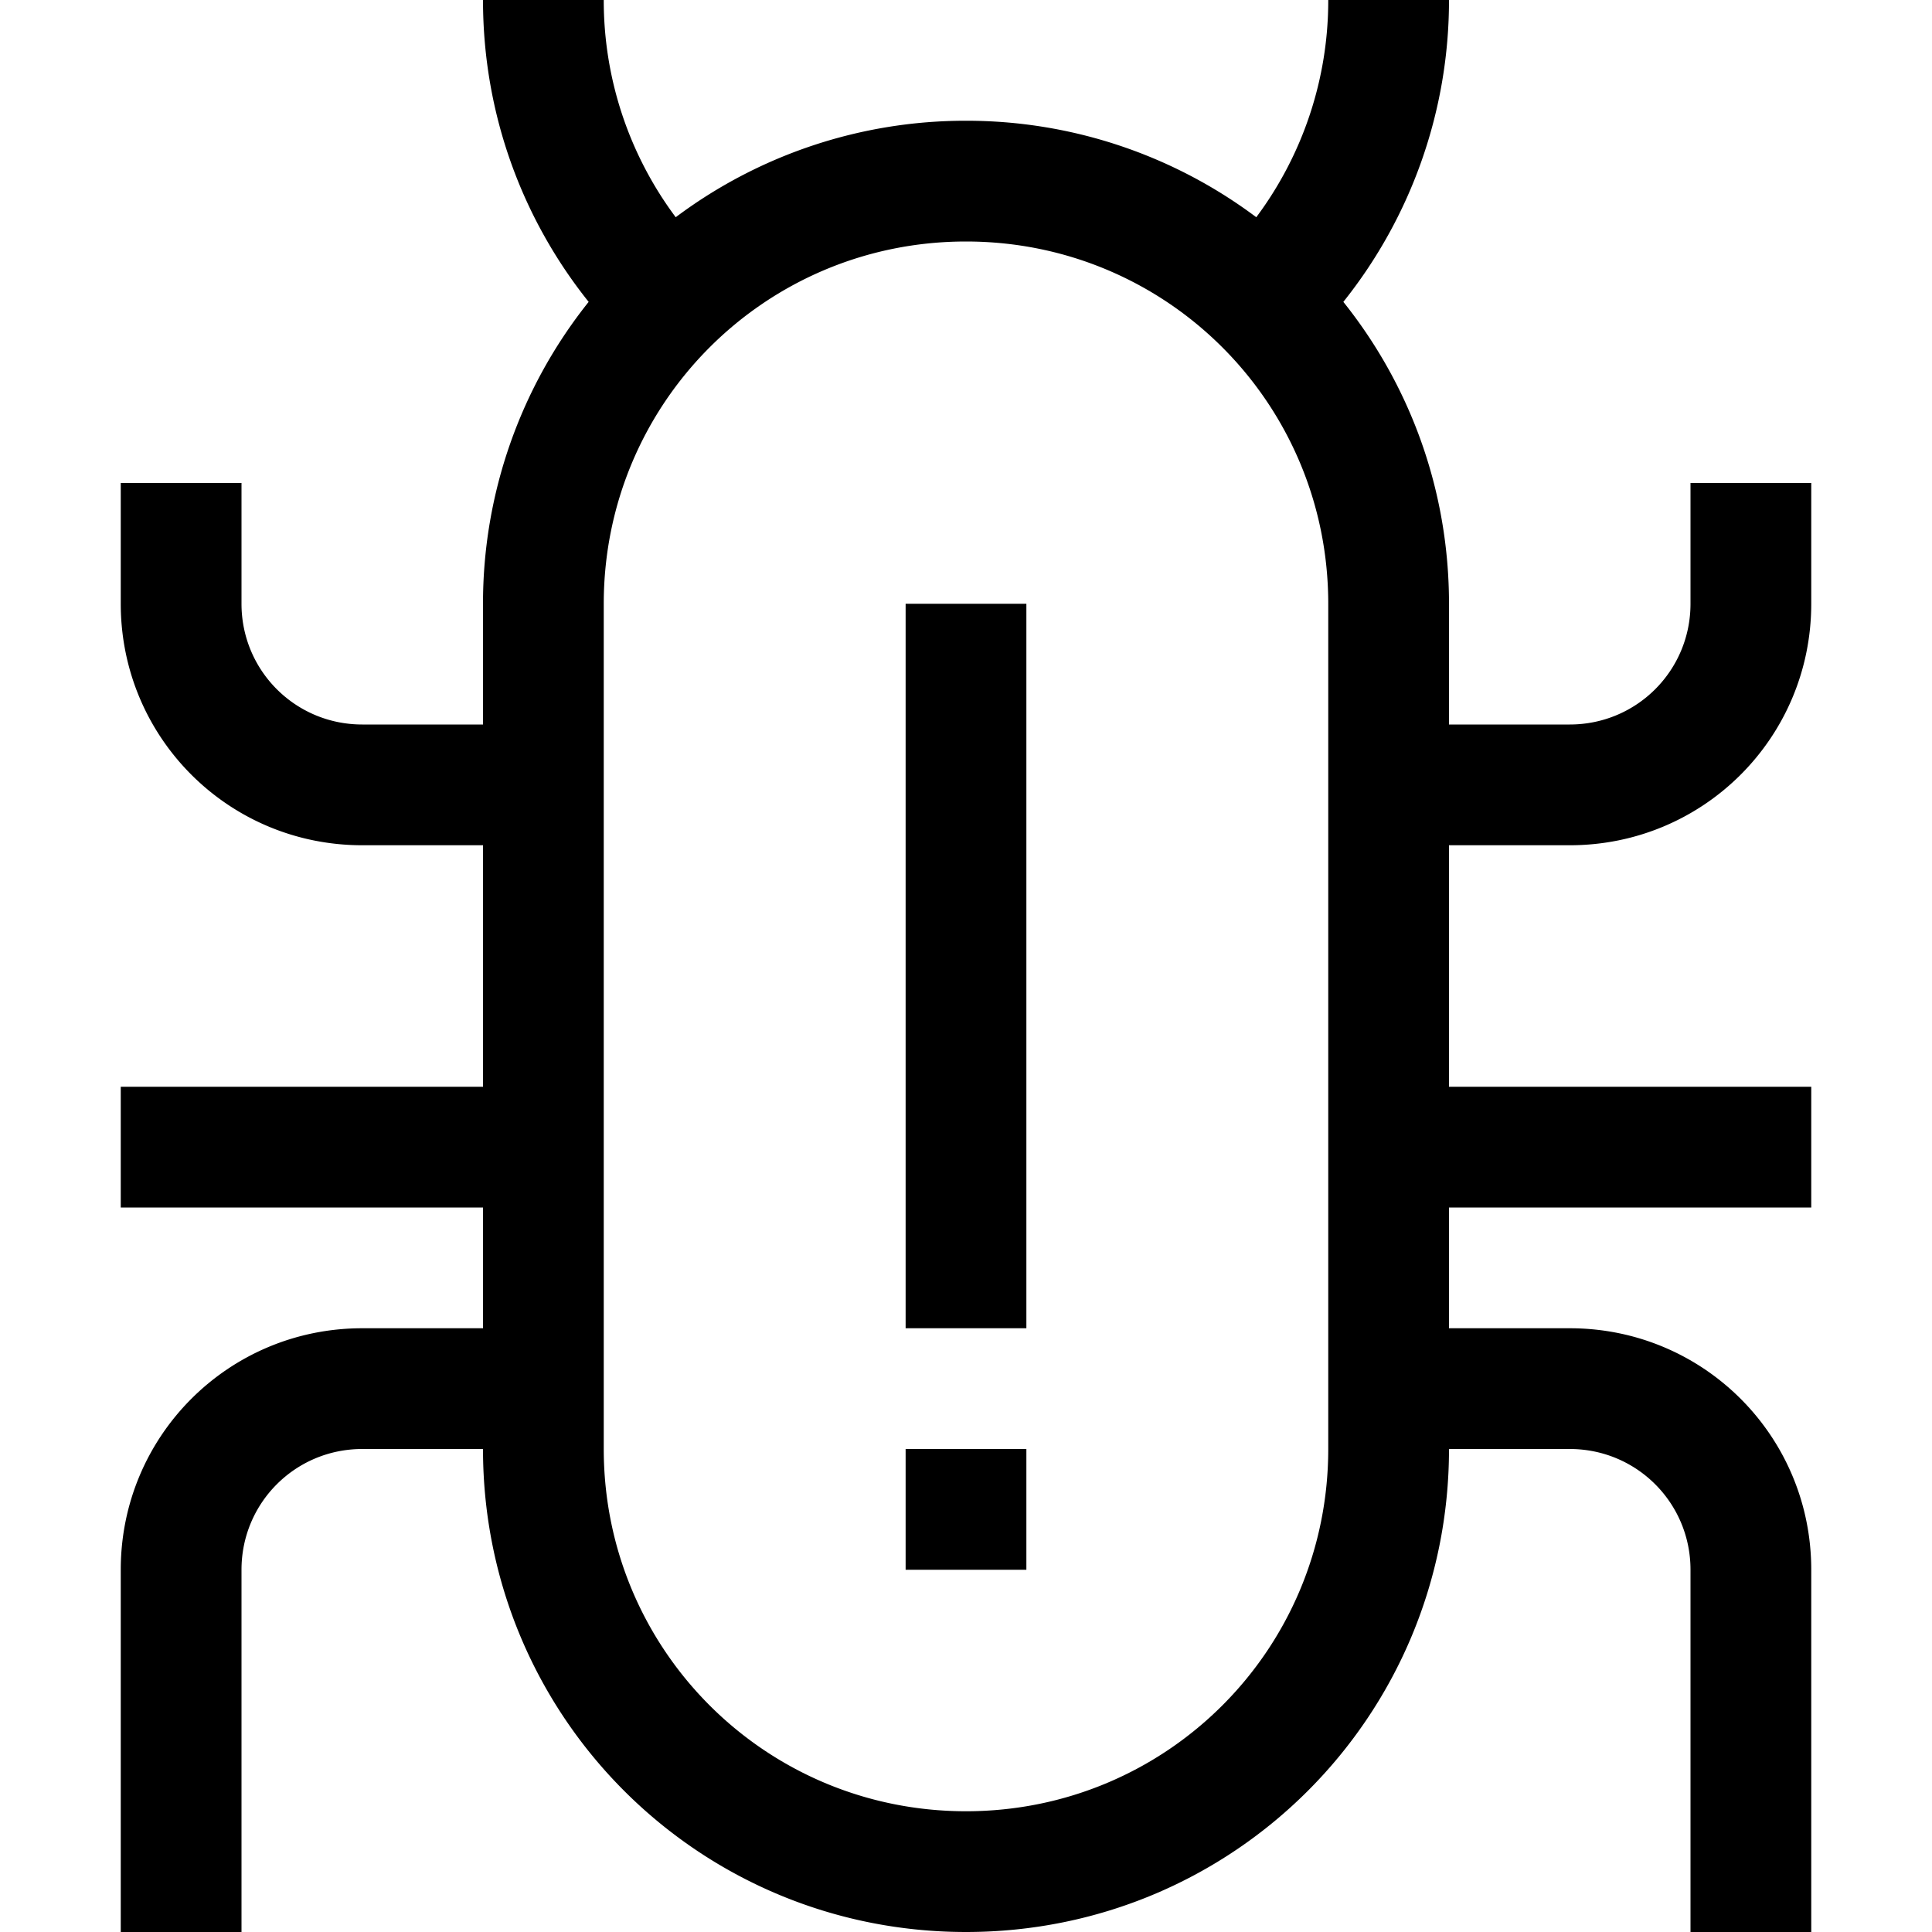 <svg xmlns="http://www.w3.org/2000/svg" width="16" height="16">
<style id="current-color-scheme" type="text/css">
.ColorScheme-Contrast{color:#dedede}
</style>
<path d="M4 0c0 .948.328 1.816.875 2.5A4 4 0 0 0 4 5v1H3c-.554 0-1-.446-1-1V4H1v1c0 1.108.892 2 2 2h1v2H1v1h3v1H3c-1.108 0-2 .892-2 2v3h1v-3c0-.554.446-1 1-1h1c0 2.216 1.784 4 4 4s4-1.784 4-4h1c.554 0 1 .446 1 1v3h1v-3c0-1.108-.892-2-2-2h-1v-1h3V9h-3V7h1c1.108 0 2-.892 2-2V4h-1v1c0 .554-.446 1-1 1h-1V5c0-.948-.328-1.816-.875-2.5A4 4 0 0 0 12 0h-1a3 3 0 0 1-.596 1.799A4 4 0 0 0 8 1a4 4 0 0 0-2.404.799A3 3 0 0 1 5 0zm4 2c1.662 0 3 1.338 3 3v7c0 1.662-1.338 3-3 3s-3-1.338-3-3V5c0-1.662 1.338-3 3-3m-.5 3v6h1V5zm0 7v1h1v-1z" class="ColorScheme-Contrast" style="paint-order:stroke fill markers"/>
</svg>
